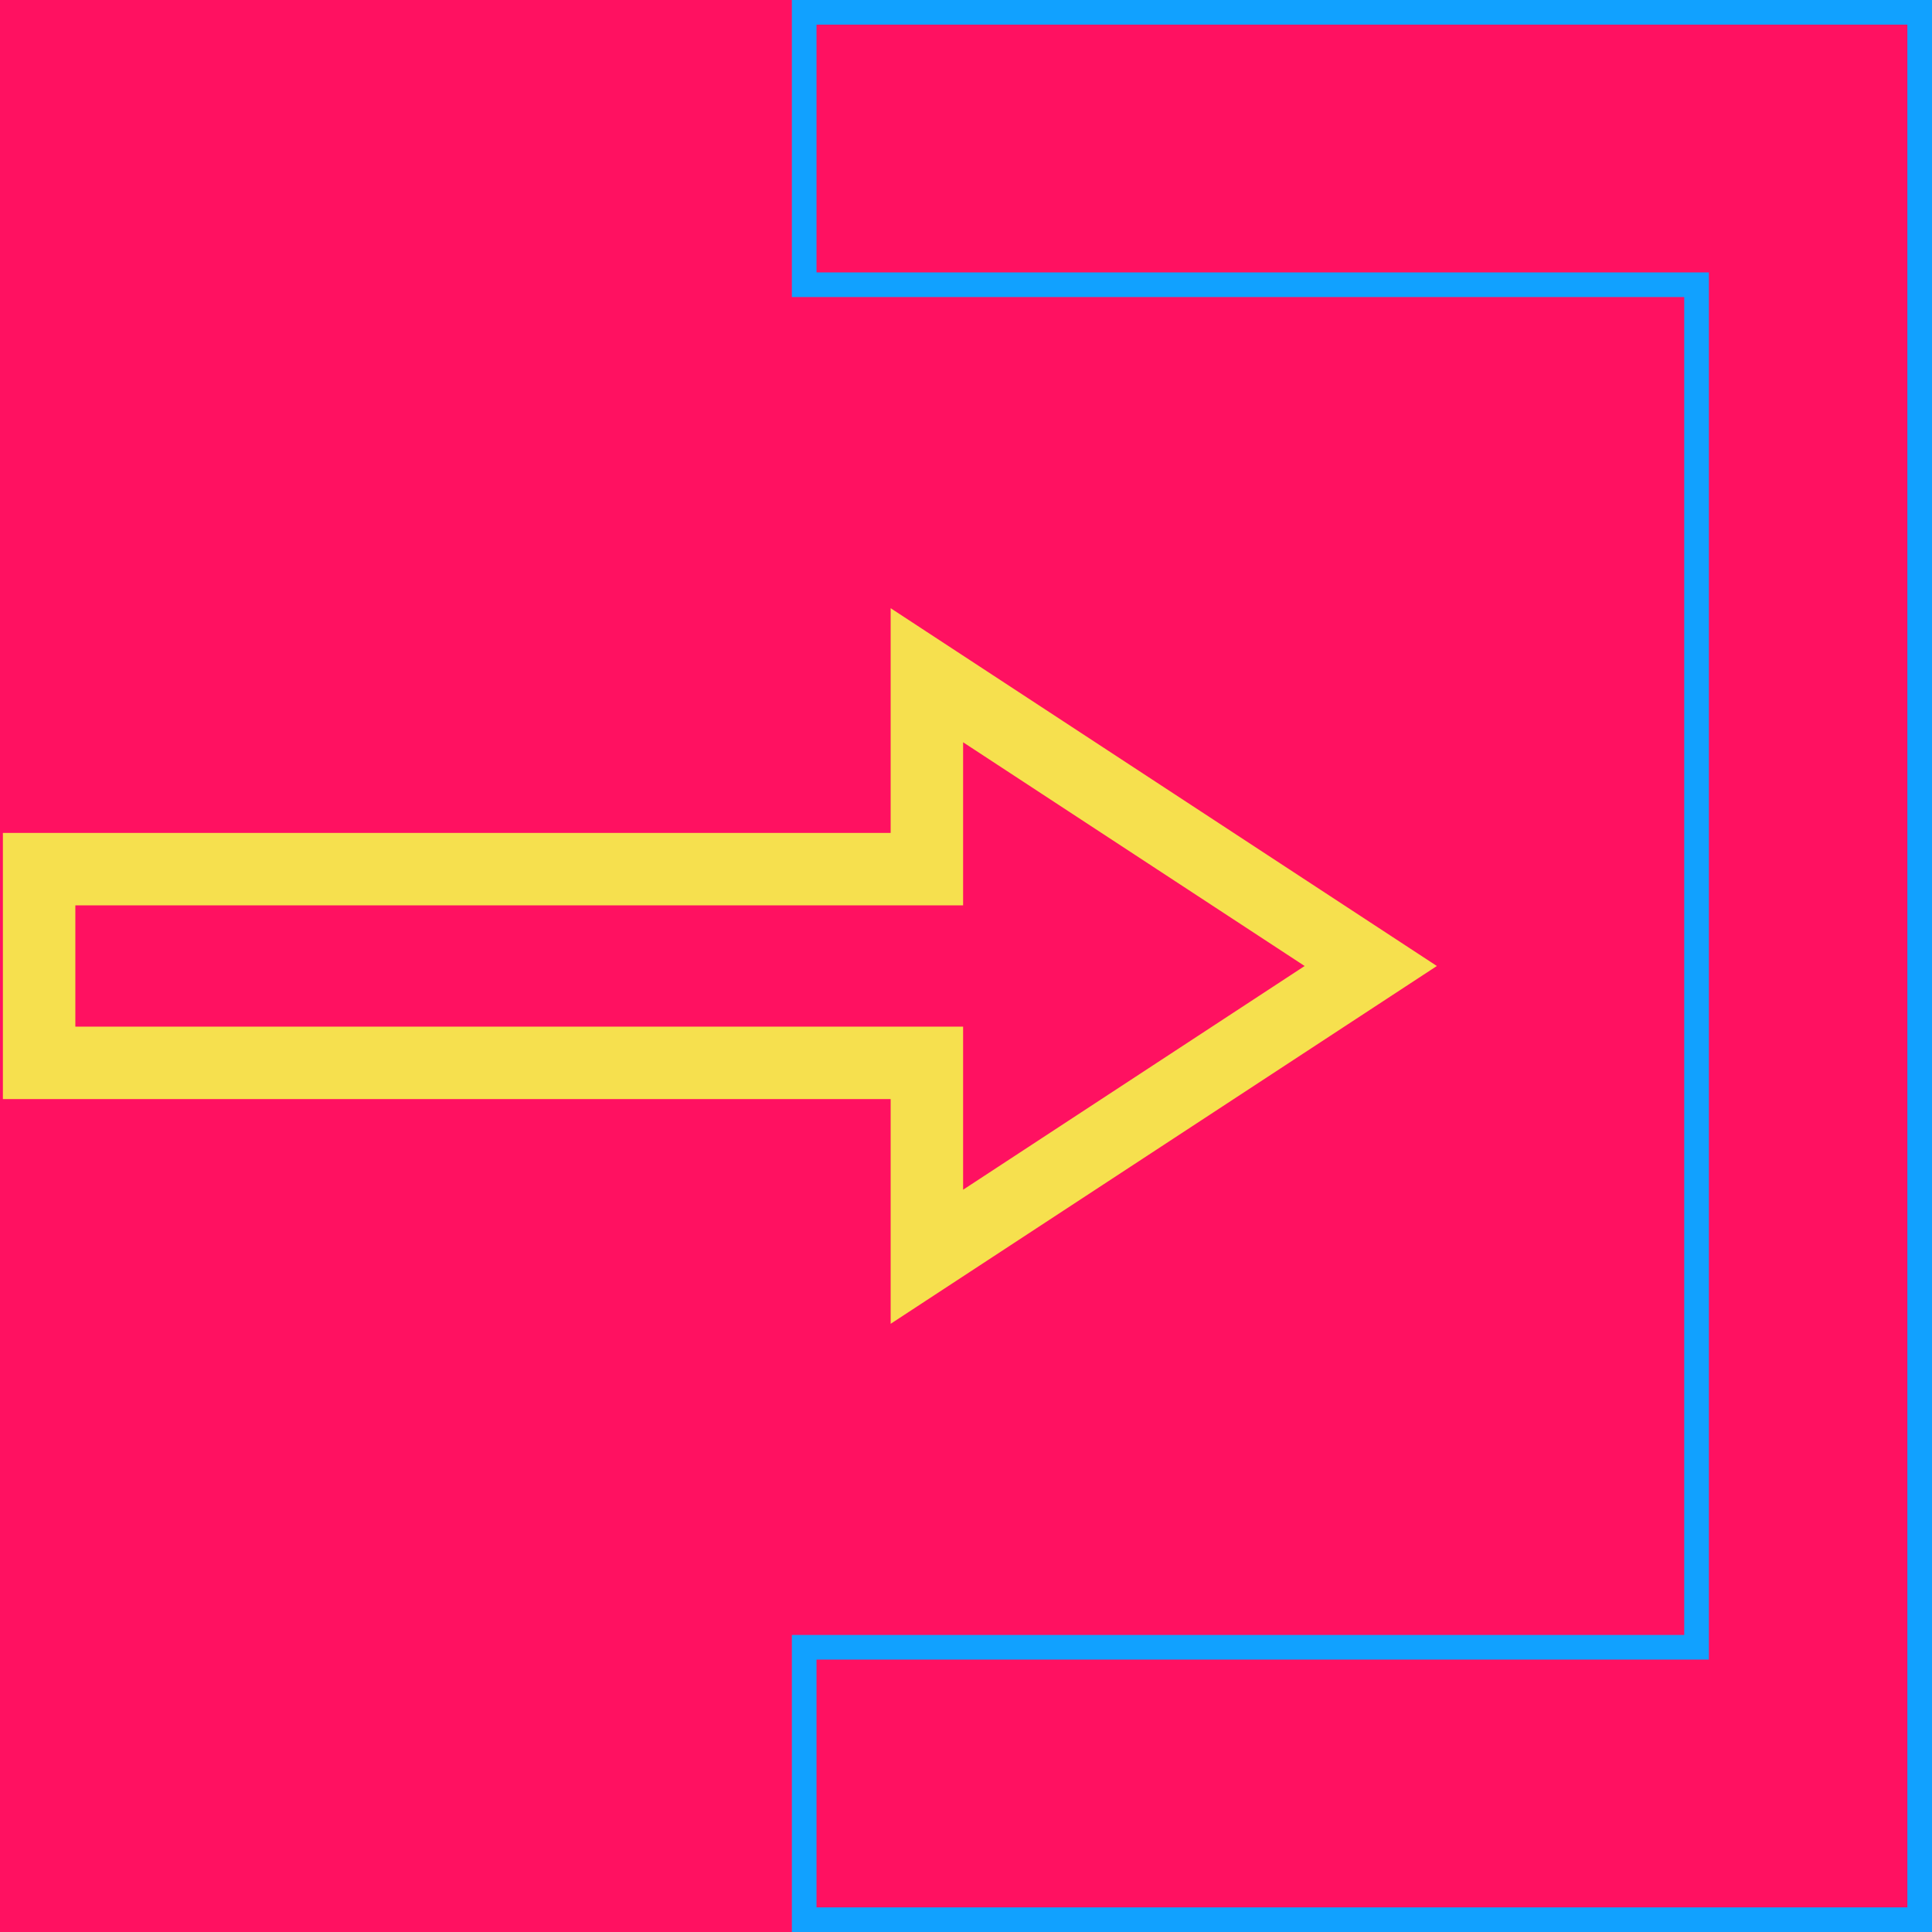 <?xml version="1.0" encoding="UTF-8" standalone="no"?>
<svg
   width="8"
   height="8"
   viewBox="0 0 8 8"
   version="1.1"
   id="svg1"
   sodipodi:docname="account-login.svg"
   inkscape:version="1.3 (0e150ed6c4, 2023-07-21)"
   xmlns:inkscape="http://www.inkscape.org/namespaces/inkscape"
   xmlns:sodipodi="http://sodipodi.sourceforge.net/DTD/sodipodi-0.dtd"
   xmlns="http://www.w3.org/2000/svg"
   xmlns:svg="http://www.w3.org/2000/svg">
  <defs
     id="defs1" />
  <sodipodi:namedview
     id="namedview1"
     pagecolor="#505050"
     bordercolor="#eeeeee"
     borderopacity="1"
     inkscape:showpageshadow="0"
     inkscape:pageopacity="0"
     inkscape:pagecheckerboard="0"
     inkscape:deskcolor="#505050"
     showgrid="false"
     inkscape:zoom="94.88"
     inkscape:cx="3.9892496"
     inkscape:cy="3.9997892"
     inkscape:window-width="1254"
     inkscape:window-height="1041"
     inkscape:window-x="41"
     inkscape:window-y="0"
     inkscape:window-maximized="0"
     inkscape:current-layer="svg1" />
  <rect
     style="display:inline;fill:#ff1161;fill-rule:evenodd;stroke:#000000;stroke-width:0"
     id="rect1"
     width="8"
     height="8"
     x="0"
     y="0"
     sodipodi:insensitive="true" />
  <path
     d="M 3.838,2.796 V 3.599 H 0.162 V 4.401 H 3.838 V 5.204 L 5.676,4 Z"
     id="path2"
     style="fill:#f6ea7f;fill-opacity:0;stroke:#f6e04e;stroke-width:0.3;stroke-dasharray:none;stroke-opacity:1" />
  <path
     d="M 3.33,0.051 V 1.179 H 7.025 V 6.821 H 3.33 V 7.949 H 7.949 V 0.051 Z"
     id="path1"
     style="fill:#37b0ff;fill-opacity:0;stroke:#11a1ff;stroke-width:0.102;stroke-dasharray:none;stroke-opacity:1"
     sodipodi:insensitive="true" />
</svg>
